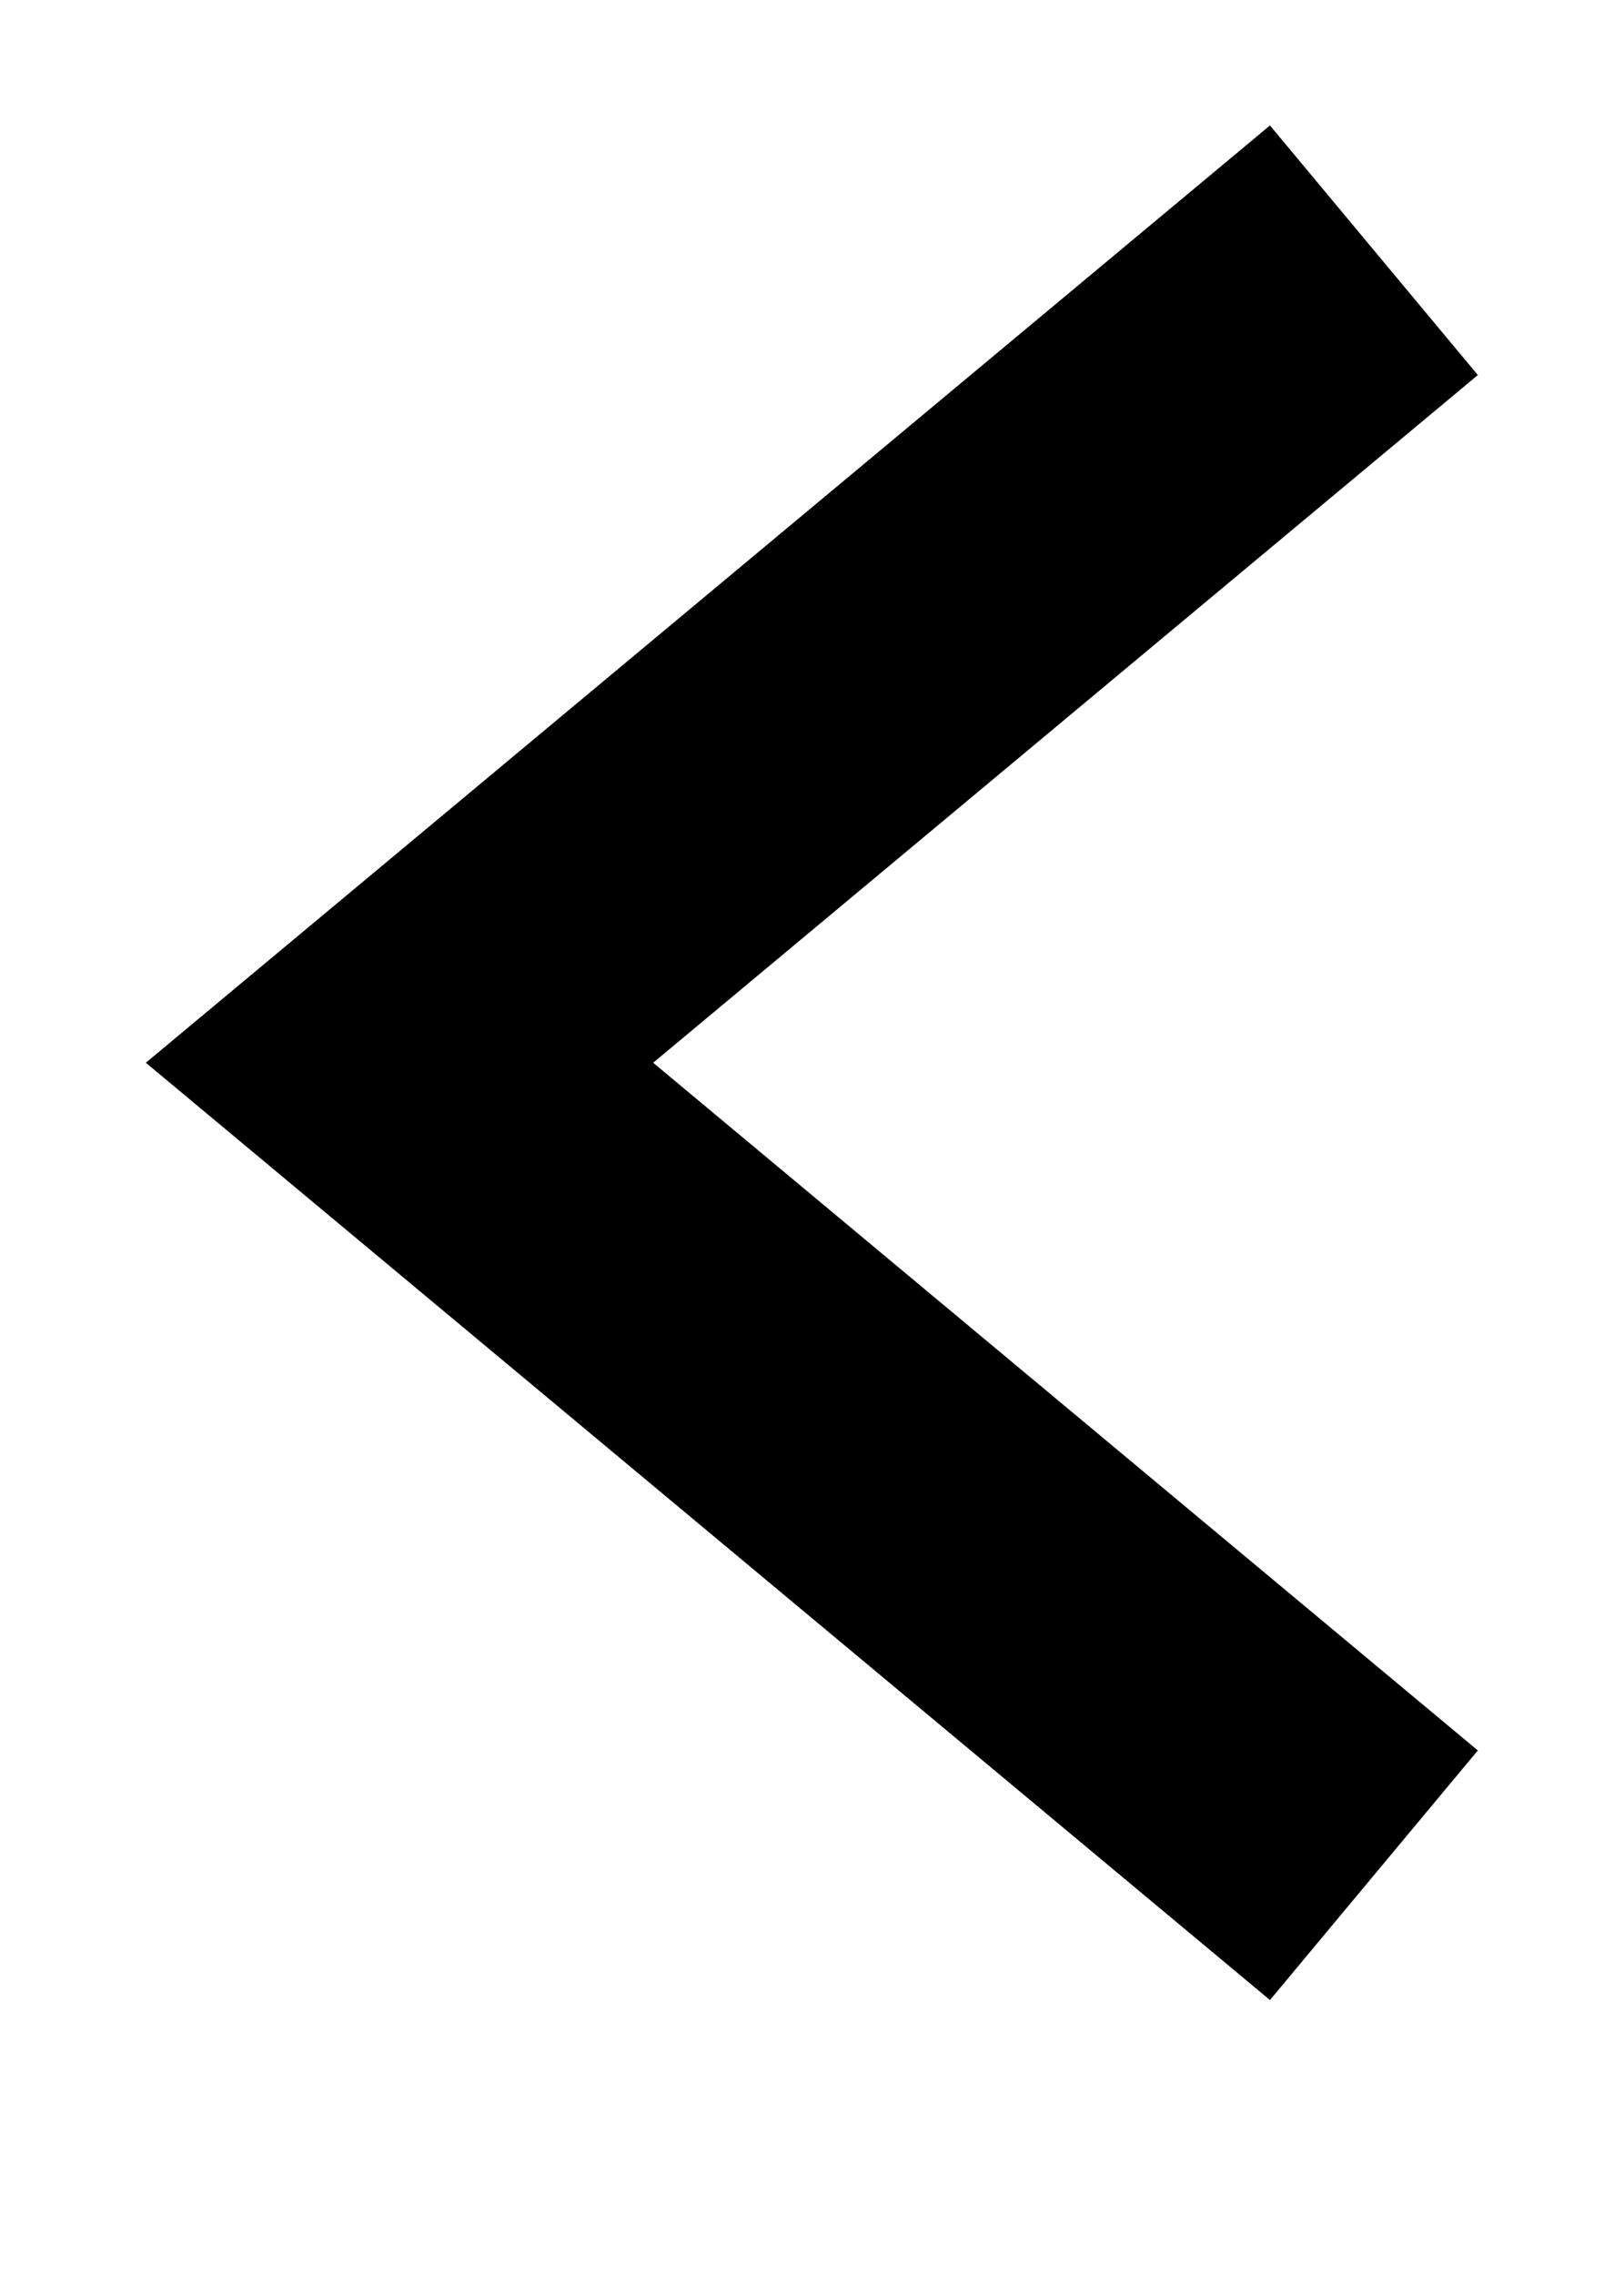 
<svg viewBox="0 0 5 7" version="1.1" xmlns="http://www.w3.org/2000/svg" xmlns:xlink="http://www.w3.org/1999/xlink">
    <g id="v4-(October)" stroke="none" stroke-width="1">
        <g id="59" transform="translate(-17, -71)" fill-rule="nonzero">
            <polygon id="Path-5-Copy-2" transform="translate(19.5, 74.27) rotate(-90) translate(-19.5, -74.27) " points="21.616 76.32 22.384 75.68 19.5 72.219 16.616 75.68 17.384 76.32 19.5 73.781"></polygon>
        </g>
    </g>
</svg>
